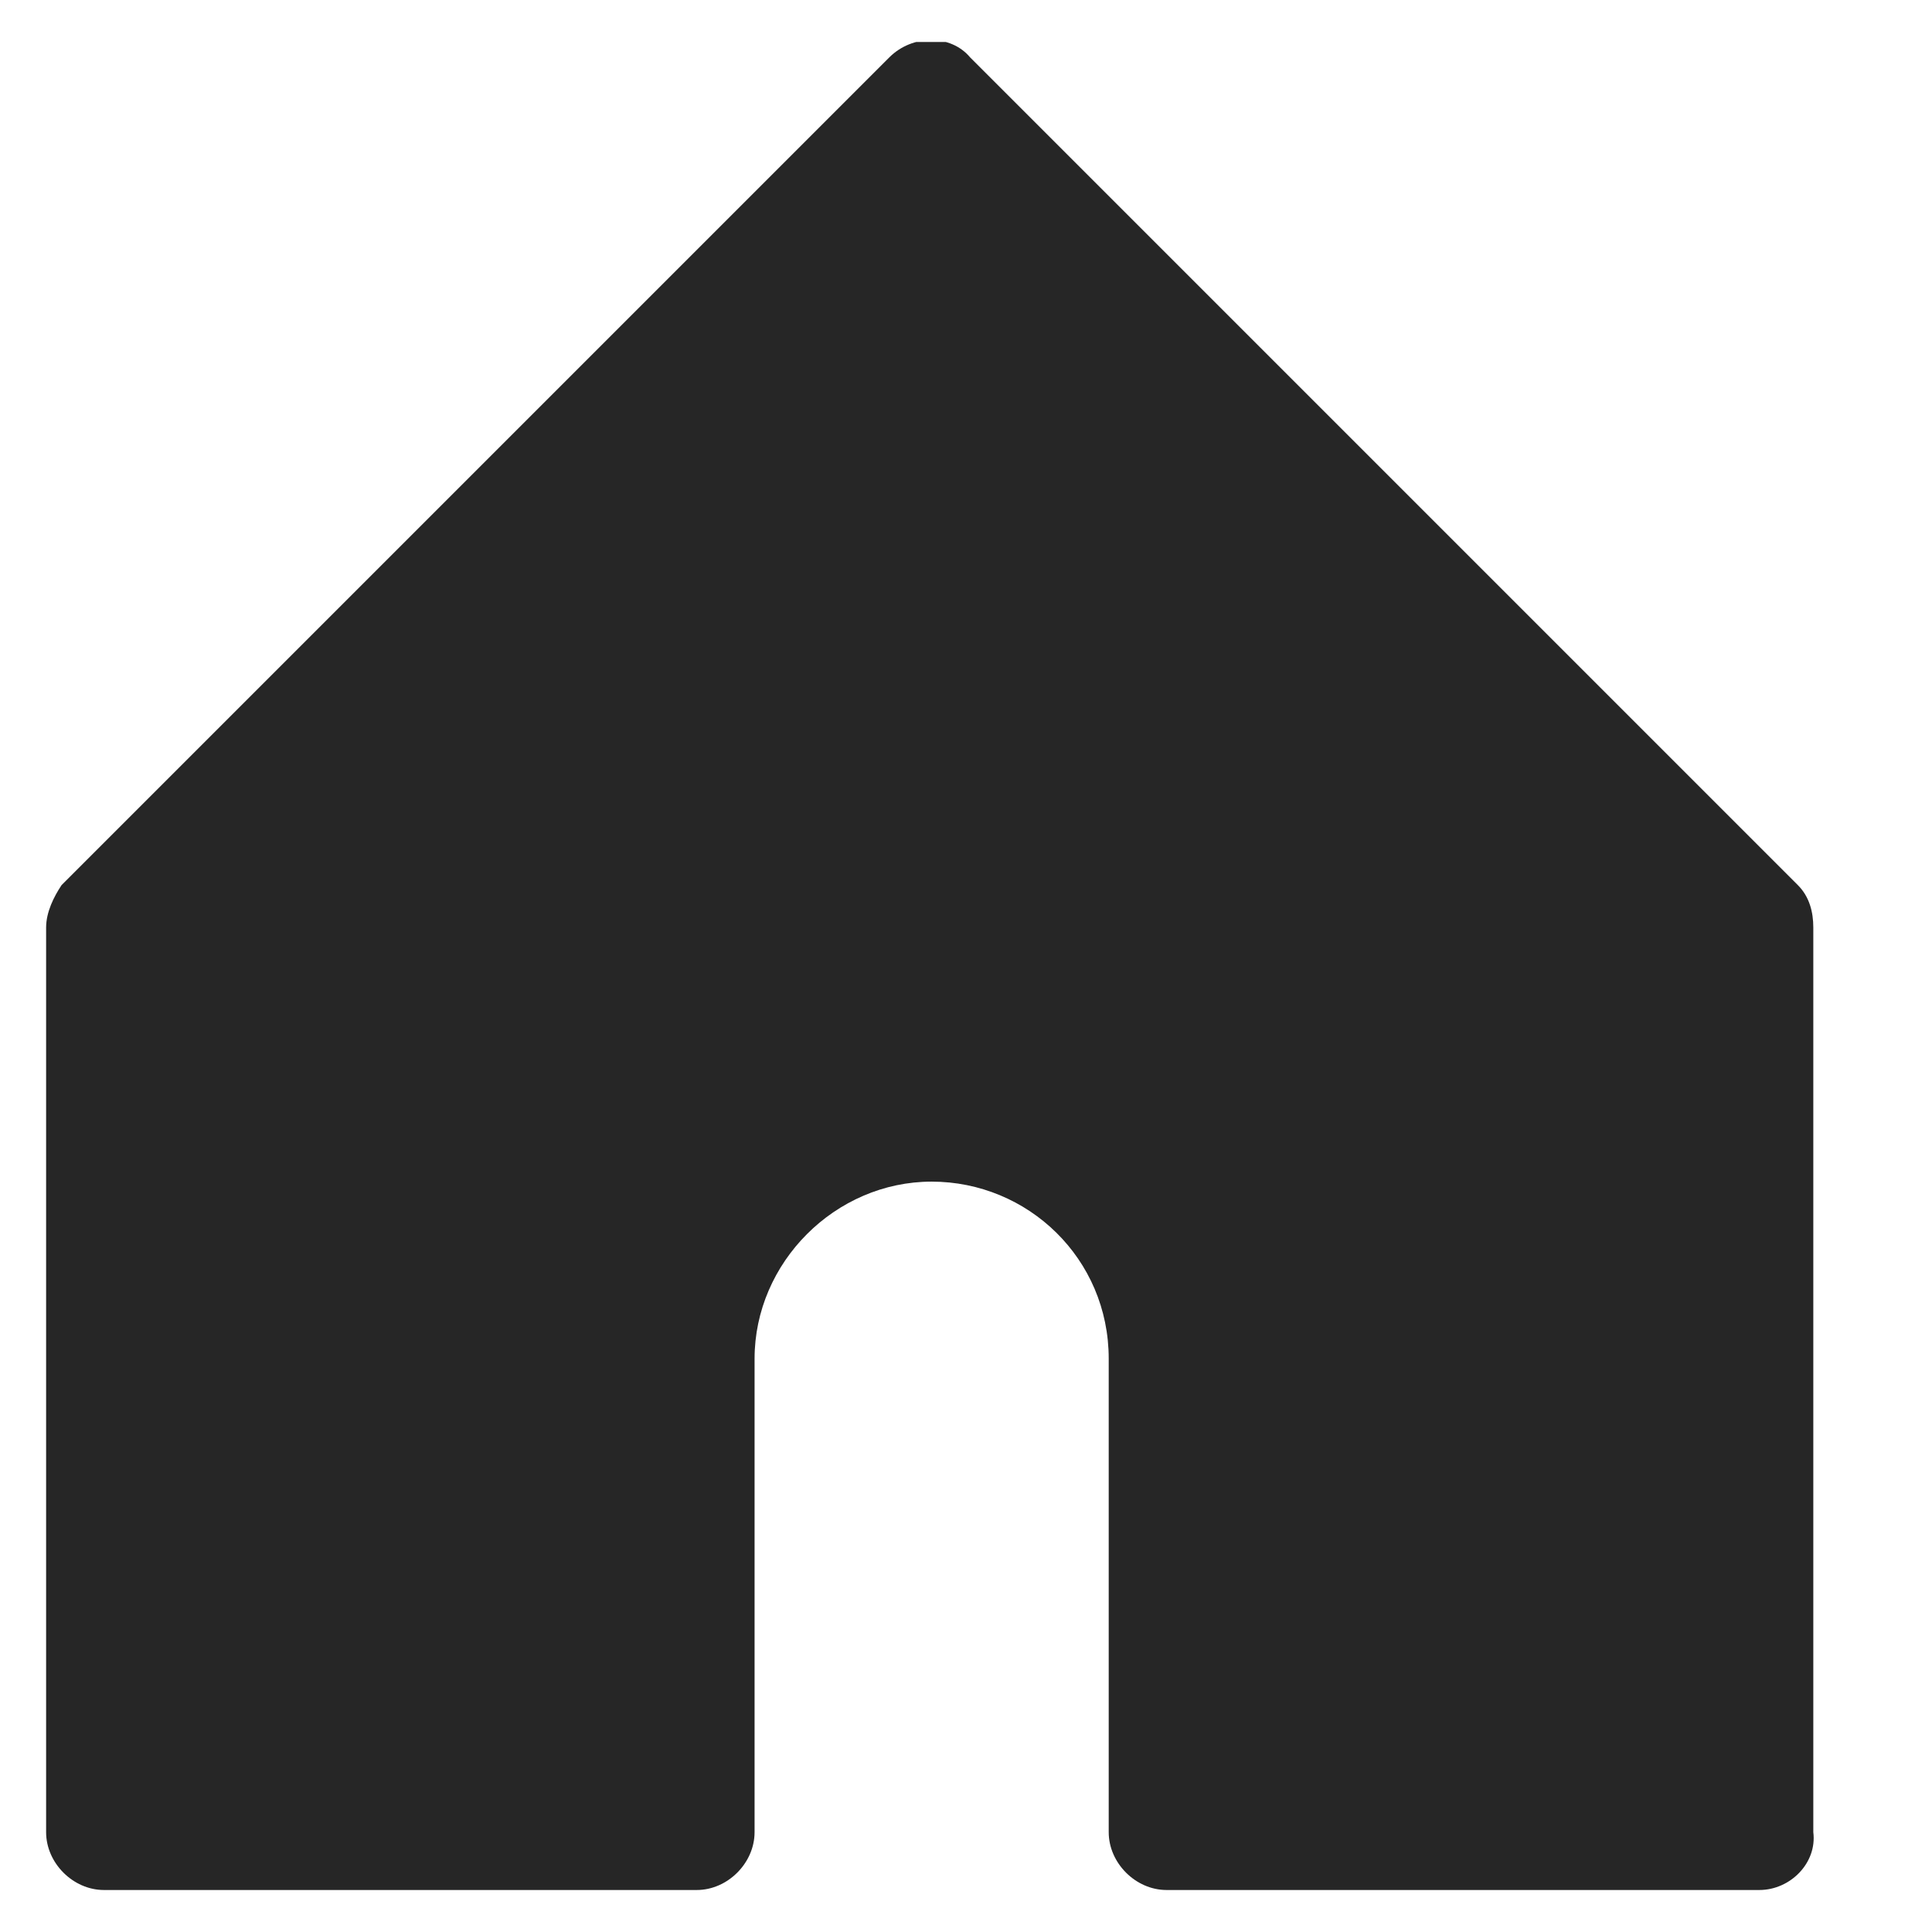 <svg width="23" height="23" viewBox="0 0 23 23" fill="none" xmlns="http://www.w3.org/2000/svg">
<g clip-path="url(#clip0_2_966)">
<path d="M20.945 22.5H13.887C13.52 22.5 13.199 22.179 13.199 21.812V16.175C13.199 14.983 12.237 14.067 11.091 14.067C9.945 14.067 8.983 15.029 8.983 16.175V21.812C8.983 22.179 8.662 22.5 8.295 22.5H1.237C0.87 22.5 0.549 22.179 0.549 21.812V11.042C0.549 10.858 0.641 10.675 0.733 10.537L10.587 0.683C10.862 0.408 11.32 0.408 11.549 0.683L21.403 10.537C21.541 10.675 21.587 10.858 21.587 11.042V21.812C21.633 22.179 21.312 22.5 20.945 22.5Z" fill="#262626"/>
</g>
<defs>
<clipPath id="clip0_2_966">
<rect width="22" height="22" fill="white" transform="translate(0.091 0.5)"/>
</clipPath>
</defs>
</svg>
